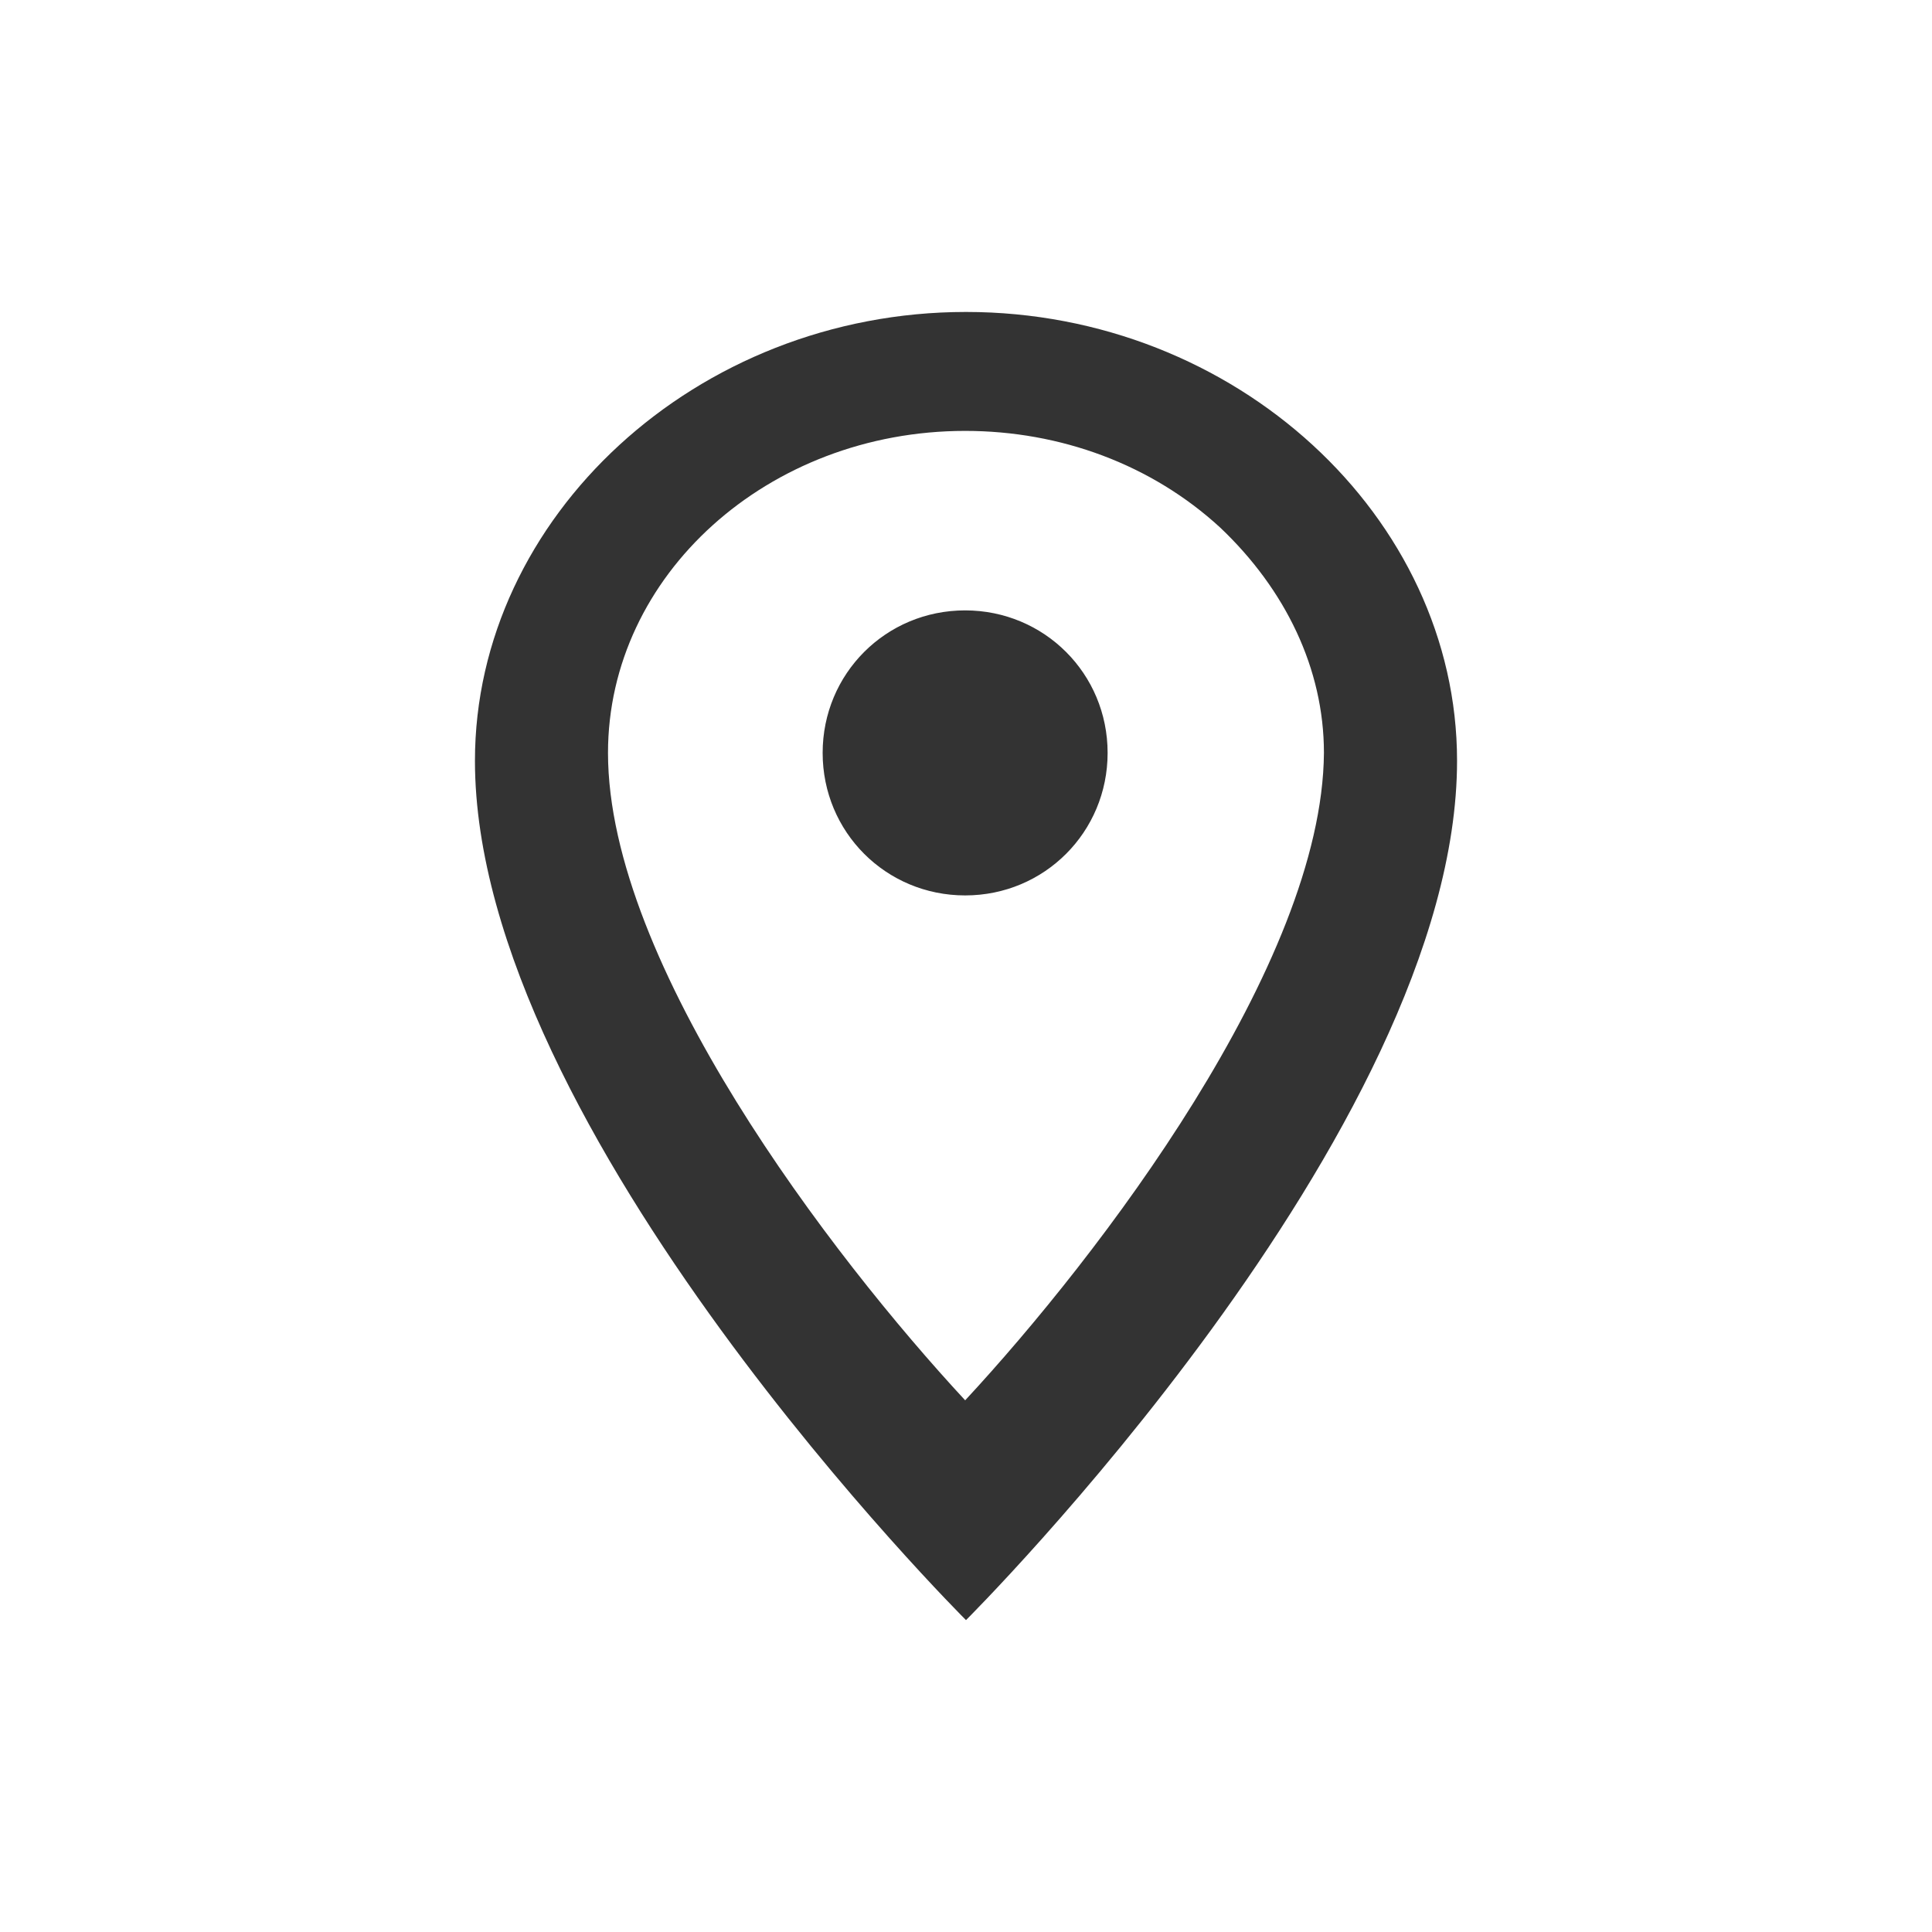 <?xml version="1.0" encoding="utf-8"?>
<!-- Generator: Adobe Illustrator 16.0.0, SVG Export Plug-In . SVG Version: 6.00 Build 0)  -->
<!DOCTYPE svg PUBLIC "-//W3C//DTD SVG 1.1//EN" "http://www.w3.org/Graphics/SVG/1.1/DTD/svg11.dtd">
<svg version="1.1" id="Layer_1" xmlns="http://www.w3.org/2000/svg" xmlns:xlink="http://www.w3.org/1999/xlink" x="0px" y="0px"
	 width="30px" height="30px" viewBox="0 0 30 30" enable-background="new 0 0 30 30" xml:space="preserve">
<g id="XMLID_1_">
	<path id="XMLID_6_" fill="#333333" d="M15,4.844c-4.188,0-7.625,3.188-7.625,6.969c0,5.75,7.625,13.344,7.625,13.344
		s7.625-7.594,7.625-13.344C22.625,8.031,19.188,4.844,15,4.844z M14.987,21.744c-2.076-2.239-5.546-6.775-5.546-10.053
		c0-2.76,2.485-5,5.546-5c1.476,0,2.894,0.52,3.962,1.503c1.008,0.956,1.609,2.187,1.609,3.497
		C20.533,14.969,17.064,19.505,14.987,21.744z M17.199,11.691c0,1.229-0.982,2.213-2.212,2.213c-1.23,0-2.213-0.983-2.213-2.213
		s0.982-2.213,2.213-2.213C16.217,9.479,17.199,10.462,17.199,11.691z"/>
</g>
</svg>
